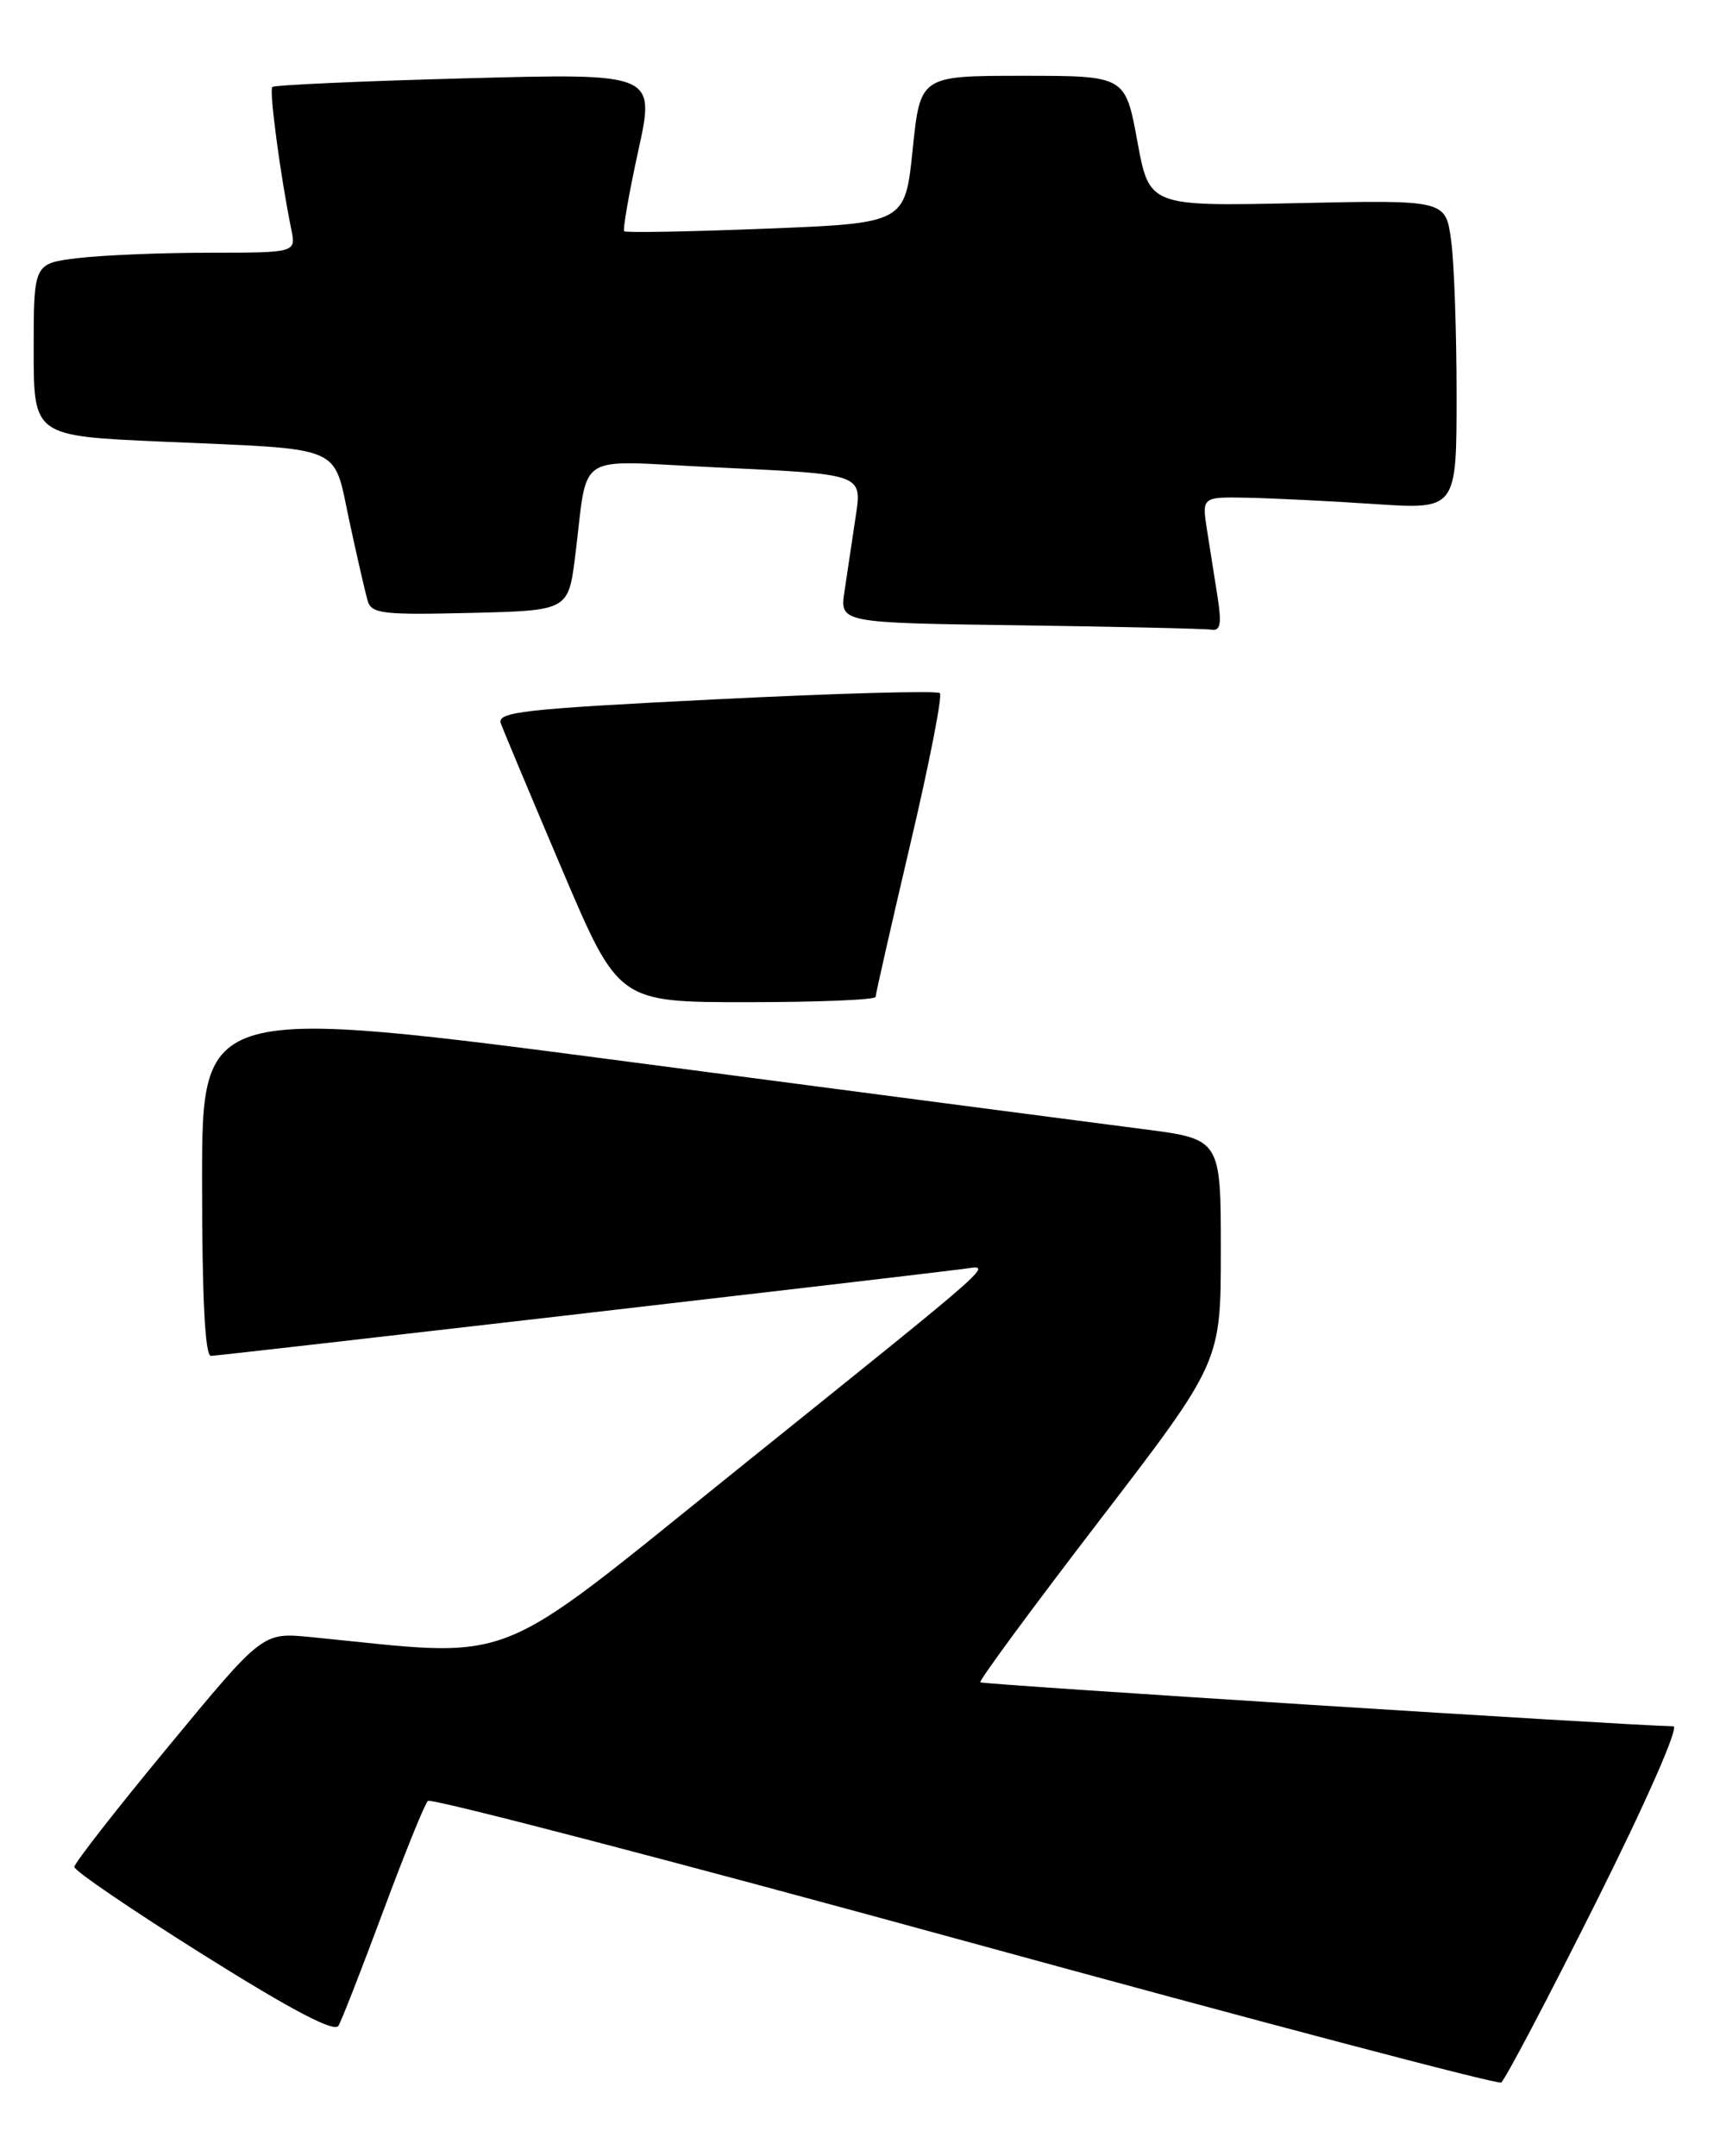 <?xml version="1.0" encoding="UTF-8" standalone="no"?>
<!DOCTYPE svg PUBLIC "-//W3C//DTD SVG 1.1//EN" "http://www.w3.org/Graphics/SVG/1.1/DTD/svg11.dtd" >
<svg xmlns="http://www.w3.org/2000/svg" xmlns:xlink="http://www.w3.org/1999/xlink" version="1.1" viewBox="0 0 205 256">
 <g >
 <path fill="currentColor"
d=" M 189.54 225.92 C 195.54 213.93 199.47 204.99 198.75 204.98 C 193.75 204.91 116.69 200.02 116.43 199.76 C 116.24 199.58 122.60 190.95 130.55 180.59 C 145.00 161.76 145.00 161.76 145.00 148.50 C 145.00 135.25 145.00 135.25 135.75 134.07 C 130.66 133.42 103.44 129.85 75.25 126.15 C 24.00 119.41 24.00 119.41 24.00 140.20 C 24.00 154.10 24.35 161.00 25.05 161.00 C 25.92 161.00 105.17 151.84 114.30 150.69 C 117.92 150.23 119.60 148.73 87.55 174.51 C 57.83 198.41 61.81 196.85 36.85 194.38 C 31.19 193.83 31.19 193.83 20.02 207.35 C 13.87 214.78 8.83 221.24 8.83 221.68 C 8.82 222.13 15.72 226.83 24.16 232.12 C 34.65 238.70 39.72 241.36 40.20 240.54 C 40.59 239.88 42.98 233.75 45.52 226.92 C 48.06 220.09 50.44 214.20 50.82 213.84 C 51.19 213.48 79.85 220.95 114.50 230.45 C 149.15 239.95 177.85 247.53 178.29 247.28 C 178.72 247.04 183.78 237.42 189.54 225.92 Z  M 104.00 118.37 C 104.00 118.03 105.85 109.90 108.10 100.31 C 110.36 90.72 111.95 82.61 111.63 82.30 C 111.32 81.99 99.33 82.32 84.99 83.04 C 62.00 84.19 58.99 84.53 59.49 85.92 C 59.81 86.79 63.08 94.59 66.76 103.25 C 73.46 119.00 73.46 119.00 88.73 119.00 C 97.13 119.00 104.00 118.72 104.00 118.37 Z  M 144.63 71.00 C 144.28 68.80 143.72 65.20 143.37 63.00 C 142.74 59.00 142.74 59.00 148.12 59.10 C 151.08 59.16 157.89 59.49 163.25 59.85 C 173.00 60.50 173.00 60.50 173.00 46.89 C 173.00 39.40 172.71 31.13 172.35 28.51 C 171.69 23.74 171.69 23.74 154.10 24.12 C 136.50 24.50 136.50 24.50 135.08 16.75 C 133.65 9.00 133.65 9.00 121.48 9.00 C 109.30 9.00 109.30 9.00 108.40 17.75 C 107.50 26.50 107.50 26.50 91.00 27.15 C 81.92 27.51 74.34 27.65 74.14 27.46 C 73.95 27.27 74.70 22.97 75.81 17.90 C 77.83 8.69 77.83 8.69 55.30 9.30 C 42.90 9.63 32.57 10.10 32.34 10.33 C 31.95 10.72 33.32 21.00 34.60 27.25 C 35.16 30.00 35.16 30.00 24.83 30.01 C 19.15 30.01 12.14 30.30 9.25 30.65 C 4.00 31.28 4.00 31.28 4.00 41.53 C 4.00 51.77 4.00 51.77 19.25 52.44 C 41.19 53.40 39.52 52.69 41.48 61.81 C 42.39 66.04 43.37 70.30 43.65 71.28 C 44.10 72.88 45.35 73.03 55.83 72.78 C 67.50 72.50 67.50 72.50 68.32 66.00 C 69.89 53.45 68.03 54.68 84.30 55.46 C 103.05 56.36 102.41 56.12 101.55 61.86 C 101.17 64.41 100.61 68.18 100.30 70.23 C 99.74 73.96 99.74 73.96 121.12 74.25 C 132.88 74.41 143.12 74.65 143.88 74.77 C 144.94 74.95 145.11 74.09 144.63 71.00 Z "/>
</g>
</svg>